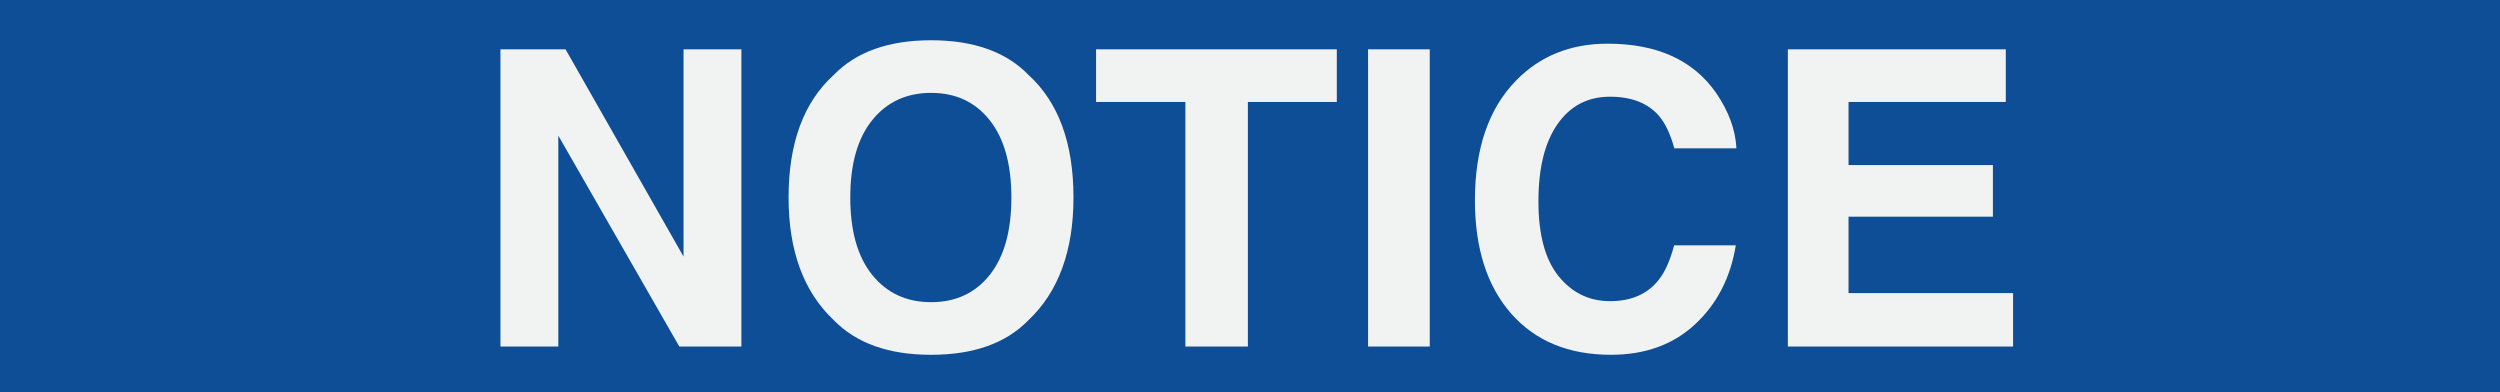 <?xml version="1.0" encoding="utf-8"?>
<!-- Generator: Adobe Illustrator 16.0.3, SVG Export Plug-In . SVG Version: 6.00 Build 0)  -->
<!DOCTYPE svg PUBLIC "-//W3C//DTD SVG 1.1//EN" "http://www.w3.org/Graphics/SVG/1.1/DTD/svg11.dtd">
<svg version="1.1" id="Layer_1" xmlns="http://www.w3.org/2000/svg" xmlns:xlink="http://www.w3.org/1999/xlink" x="0px" y="0px"
	 width="764.962px" height="120.041px" viewBox="0 0 764.962 120.041" enable-background="new 0 0 764.962 120.041"
	 xml:space="preserve">
<rect fill="#0D4E96" width="764.962" height="120.041"/>
<g>
	<path fill="#F1F2F2" d="M153.129,15.094h19.921l36.099,63.41v-63.41h17.707v90.939h-18.999l-37.021-64.524v64.524h-17.707V15.094z"
		/>
	<path fill="#F1F2F2" d="M314.709,97.951c-6.869,7.074-16.802,10.611-29.799,10.611c-12.997,0-22.93-3.537-29.799-10.611
		c-9.213-8.678-13.819-21.182-13.819-37.511c0-16.658,4.606-29.161,13.819-37.511c6.869-7.074,16.802-10.612,29.799-10.612
		c12.997,0,22.93,3.538,29.799,10.612c9.171,8.35,13.757,20.853,13.757,37.511C328.467,76.77,323.881,89.273,314.709,97.951z
		 M302.833,84.132c4.421-5.553,6.632-13.45,6.632-23.691c0-10.2-2.211-18.086-6.632-23.66c-4.422-5.573-10.396-8.36-17.923-8.36
		s-13.532,2.776-18.015,8.329c-4.484,5.552-6.725,13.45-6.725,23.691s2.241,18.139,6.725,23.691
		c4.482,5.552,10.488,8.328,18.015,8.328S298.412,89.684,302.833,84.132z"/>
	<path fill="#F1F2F2" d="M409.042,15.094v16.103h-27.208v74.836h-19.125V31.197h-27.331V15.094H409.042z"/>
	<path fill="#F1F2F2" d="M437.483,106.033h-18.879V15.094h18.879V106.033z"/>
	<path fill="#F1F2F2" d="M463.938,24.595c7.325-7.485,16.643-11.229,27.955-11.229c15.137,0,26.204,5.019,33.204,15.054
		c3.865,5.636,5.939,11.291,6.225,16.966h-19.002c-1.209-4.359-2.761-7.65-4.654-9.871c-3.384-3.949-8.4-5.923-15.049-5.923
		c-6.77,0-12.109,2.787-16.018,8.36c-3.907,5.574-5.861,13.46-5.861,23.66c0,10.201,2.062,17.841,6.186,22.92
		c4.124,5.08,9.364,7.619,15.721,7.619c6.518,0,11.487-2.179,14.907-6.539c1.891-2.345,3.46-5.861,4.707-10.55h18.879
		c-1.628,9.912-5.789,17.975-12.481,24.185c-6.694,6.211-15.269,9.315-25.727,9.315c-12.939,0-23.112-4.195-30.518-12.586
		c-7.405-8.431-11.108-19.989-11.108-34.673C451.303,45.428,455.515,33.192,463.938,24.595z"/>
	<path fill="#F1F2F2" d="M613.746,31.197h-48.122v19.311h44.174v15.794h-44.174v23.382h50.344v16.35h-68.914V15.094h66.692V31.197z"
		/>
</g>
<g>
</g>
<g>
</g>
<g>
</g>
<g>
</g>
<g>
</g>
<g>
</g>
</svg>
